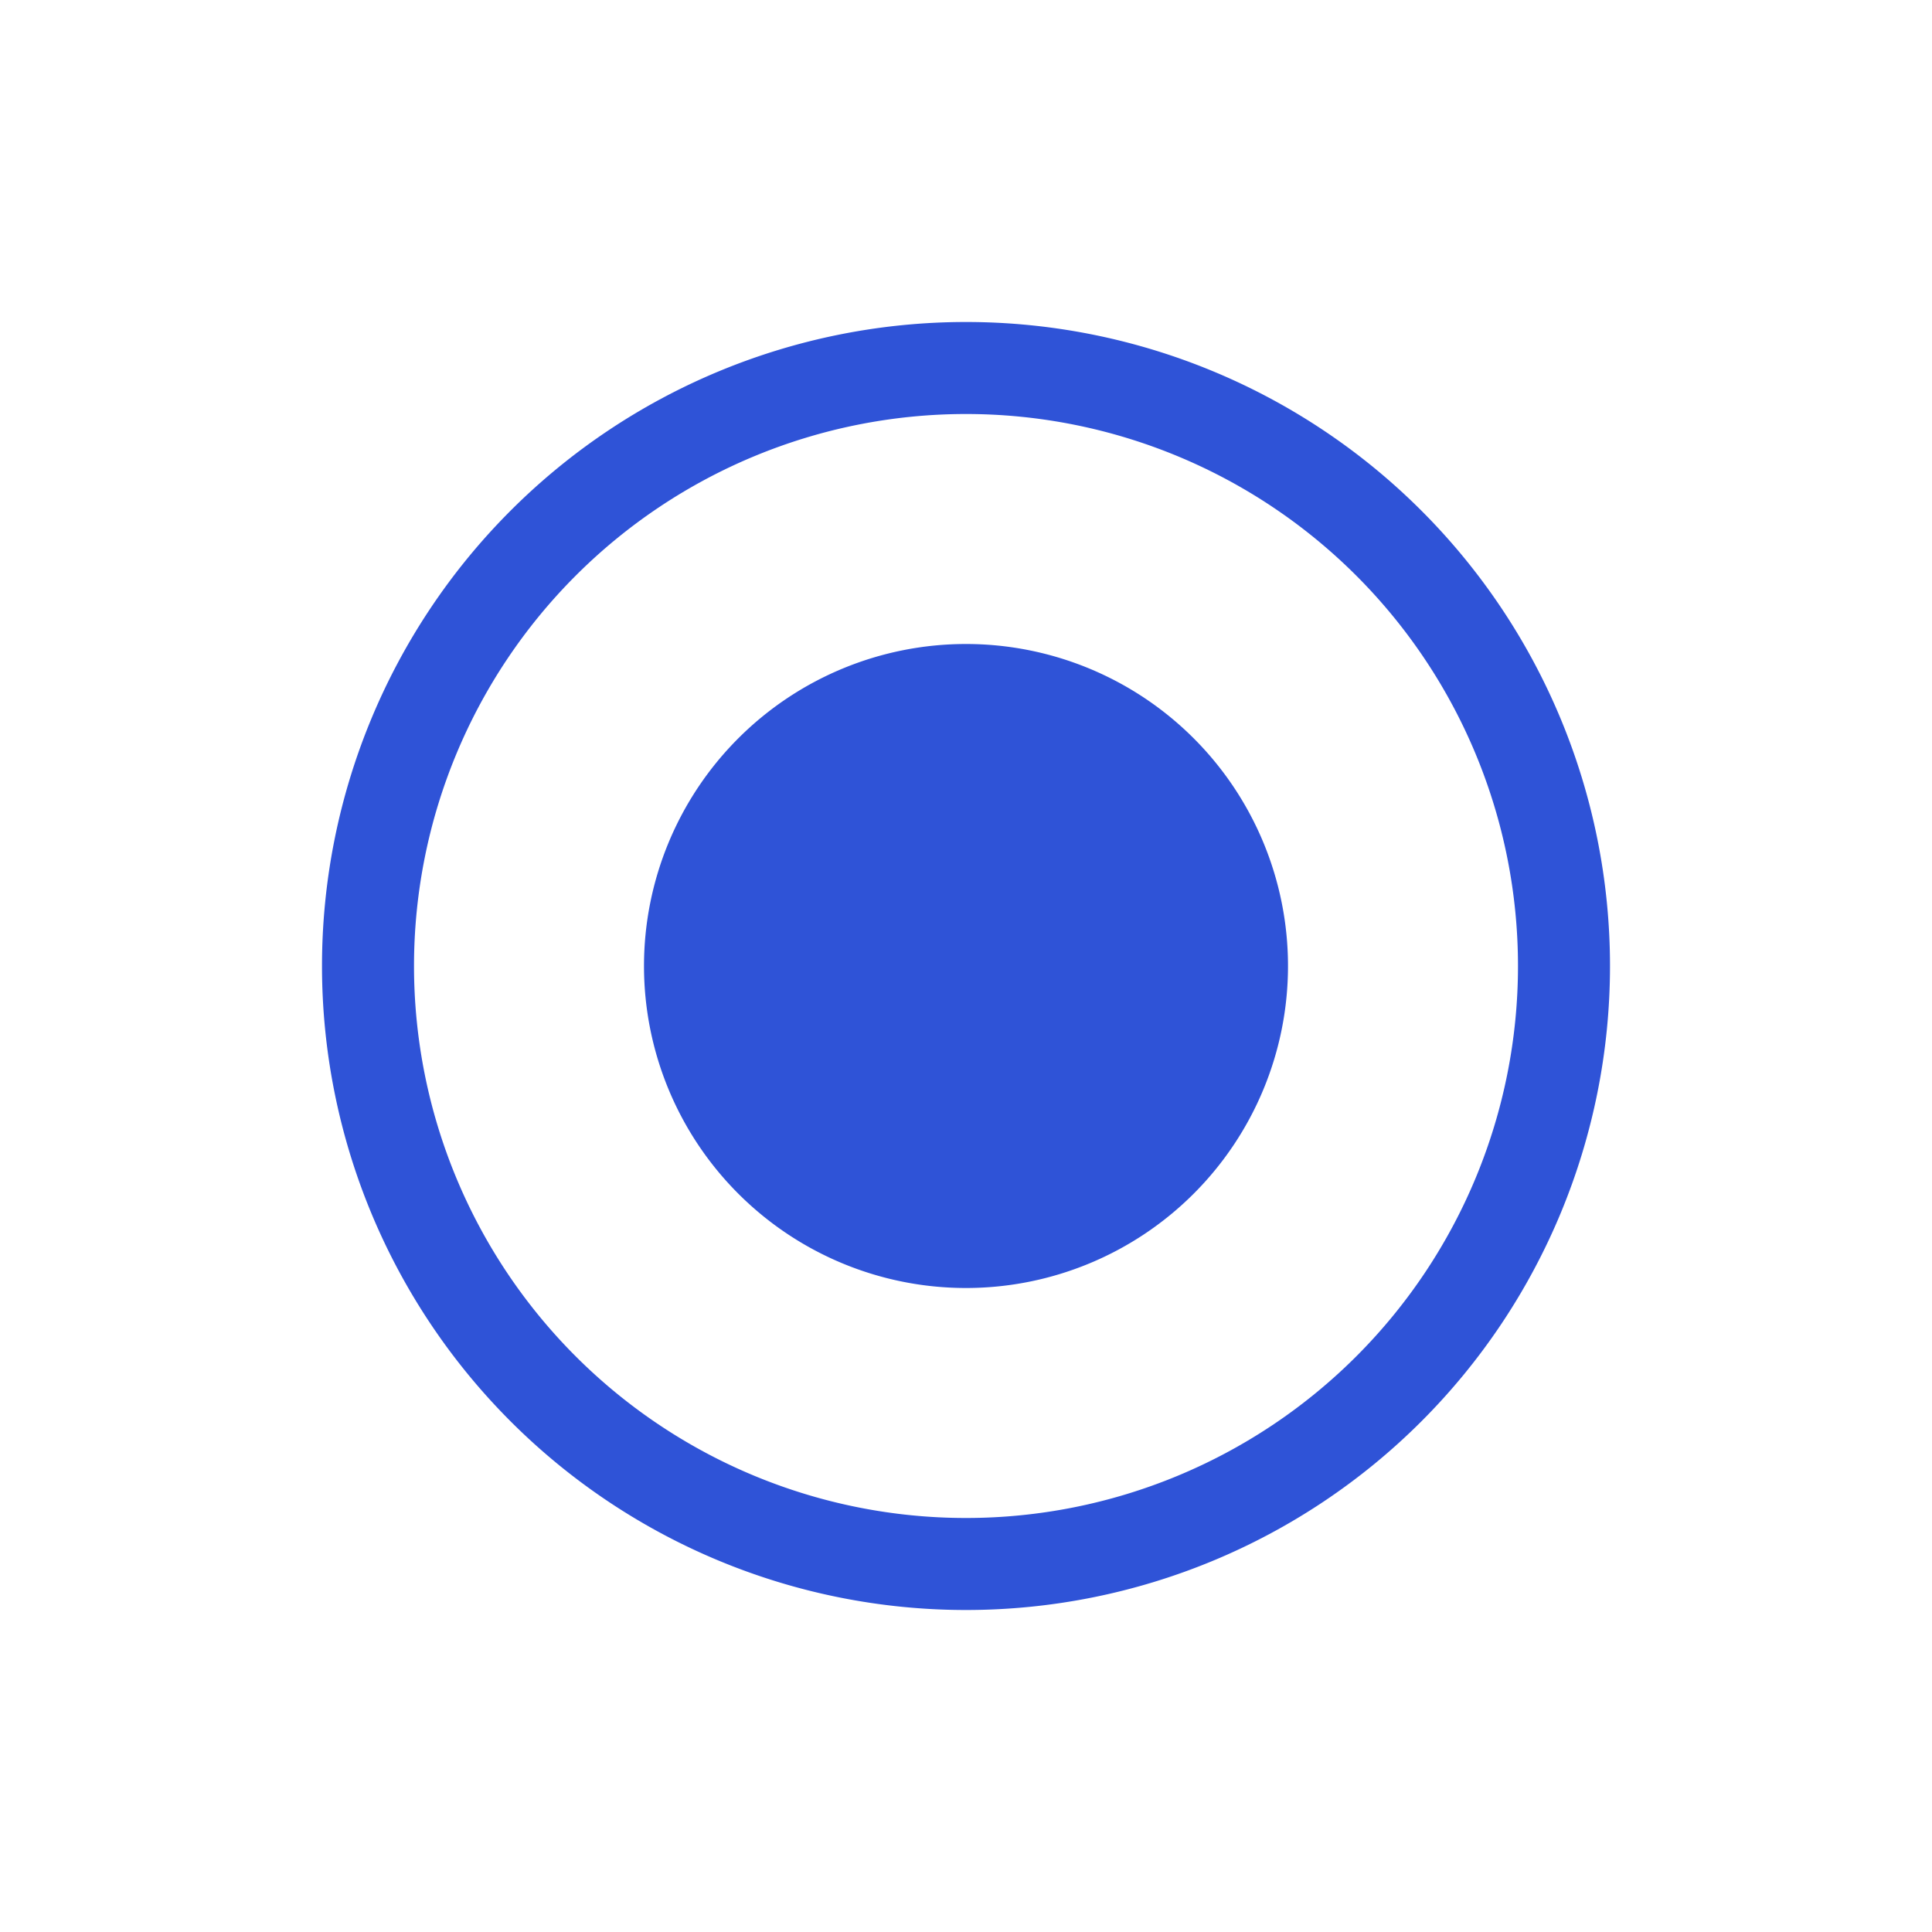<svg xmlns="http://www.w3.org/2000/svg" width="24" height="24" fill="none" viewBox="0 0 24 24">
    <path fill="#2f53d7" fill-rule="evenodd" d="M12 4a8 8 0 1 0 0 16 8 8 0 0 0 0-16zm0 14.857a6.857 6.857 0 1 1 0-13.714 6.857 6.857 0 0 1 0 13.714zM12 16a4 4 0 1 0 0-8 4 4 0 0 0 0 8z" clip-rule="evenodd"/>
</svg>
